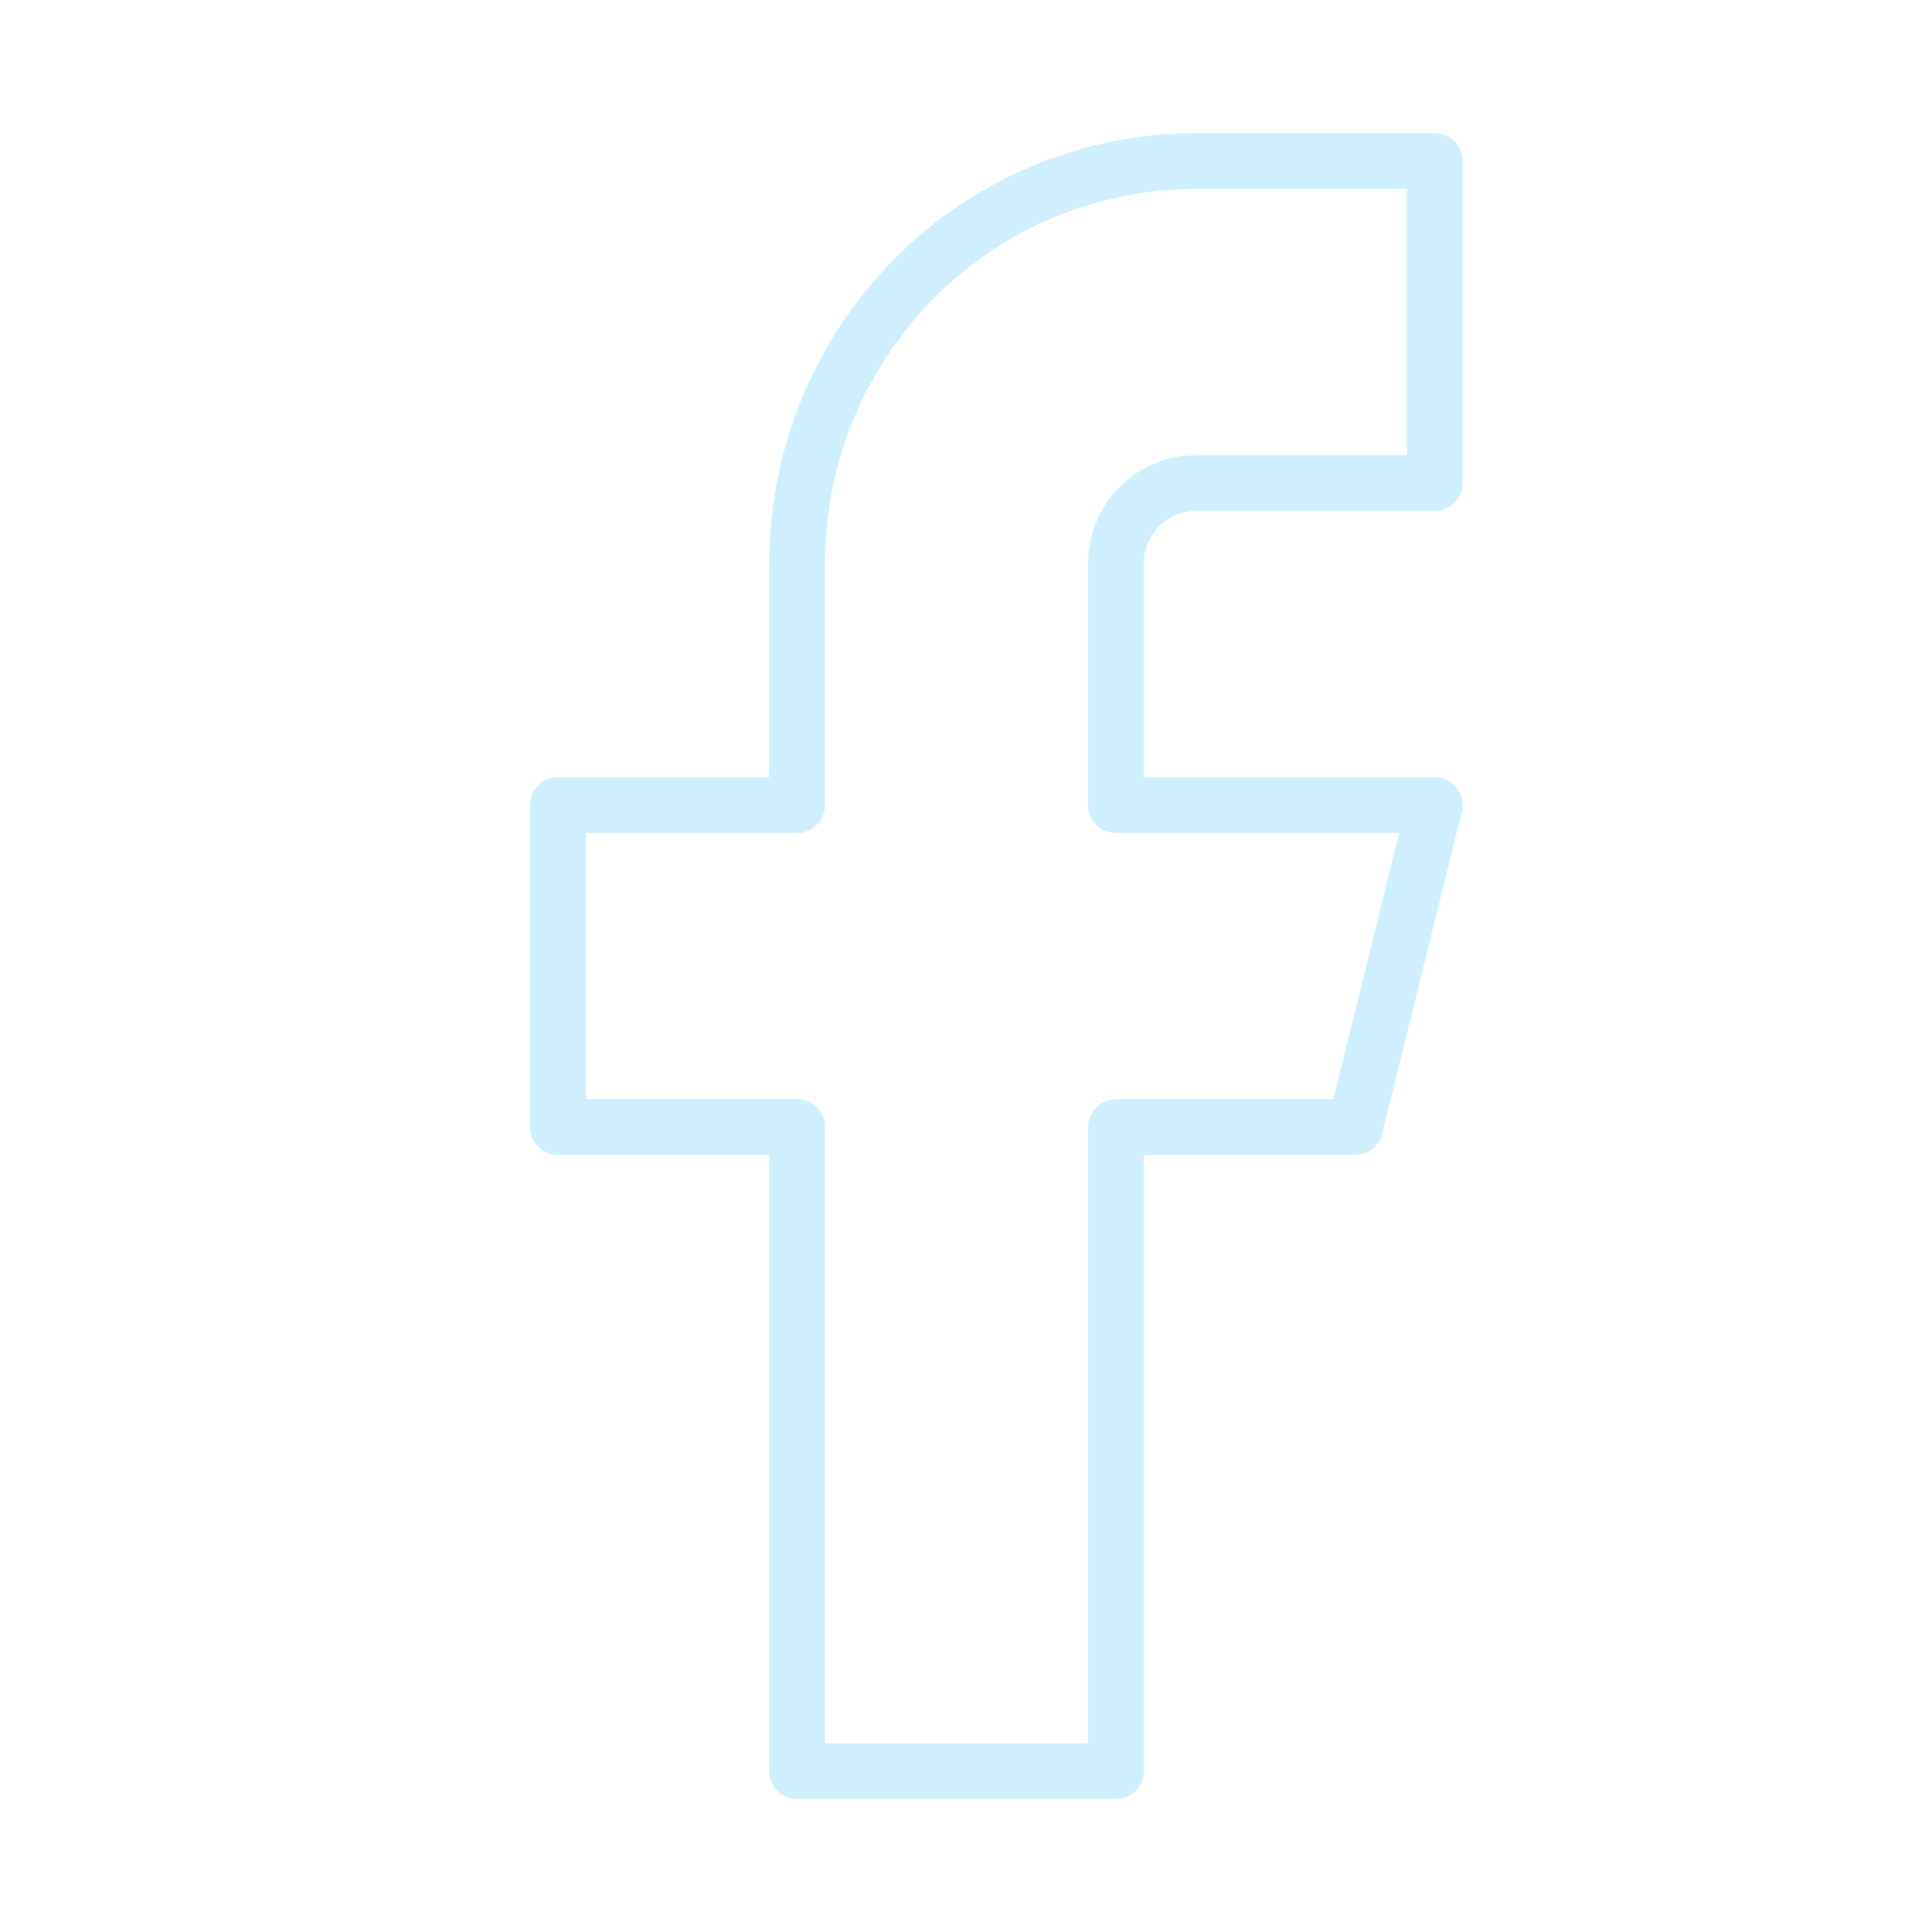 <svg width="103" height="104" viewBox="0 0 103 104" fill="none" xmlns="http://www.w3.org/2000/svg">
<path d="M77.251 8.667H64.376C58.685 8.667 53.227 10.95 49.203 15.013C45.179 19.076 42.918 24.587 42.918 30.334V43.334H30.043V60.667H42.918V95.334H60.085V60.667H72.96L77.251 43.334H60.085V30.334C60.085 29.184 60.537 28.082 61.342 27.27C62.147 26.457 63.238 26 64.376 26H77.251V8.667Z" stroke="#CFEFFF" stroke-width="3" stroke-linecap="round" stroke-linejoin="round"/>
</svg>
